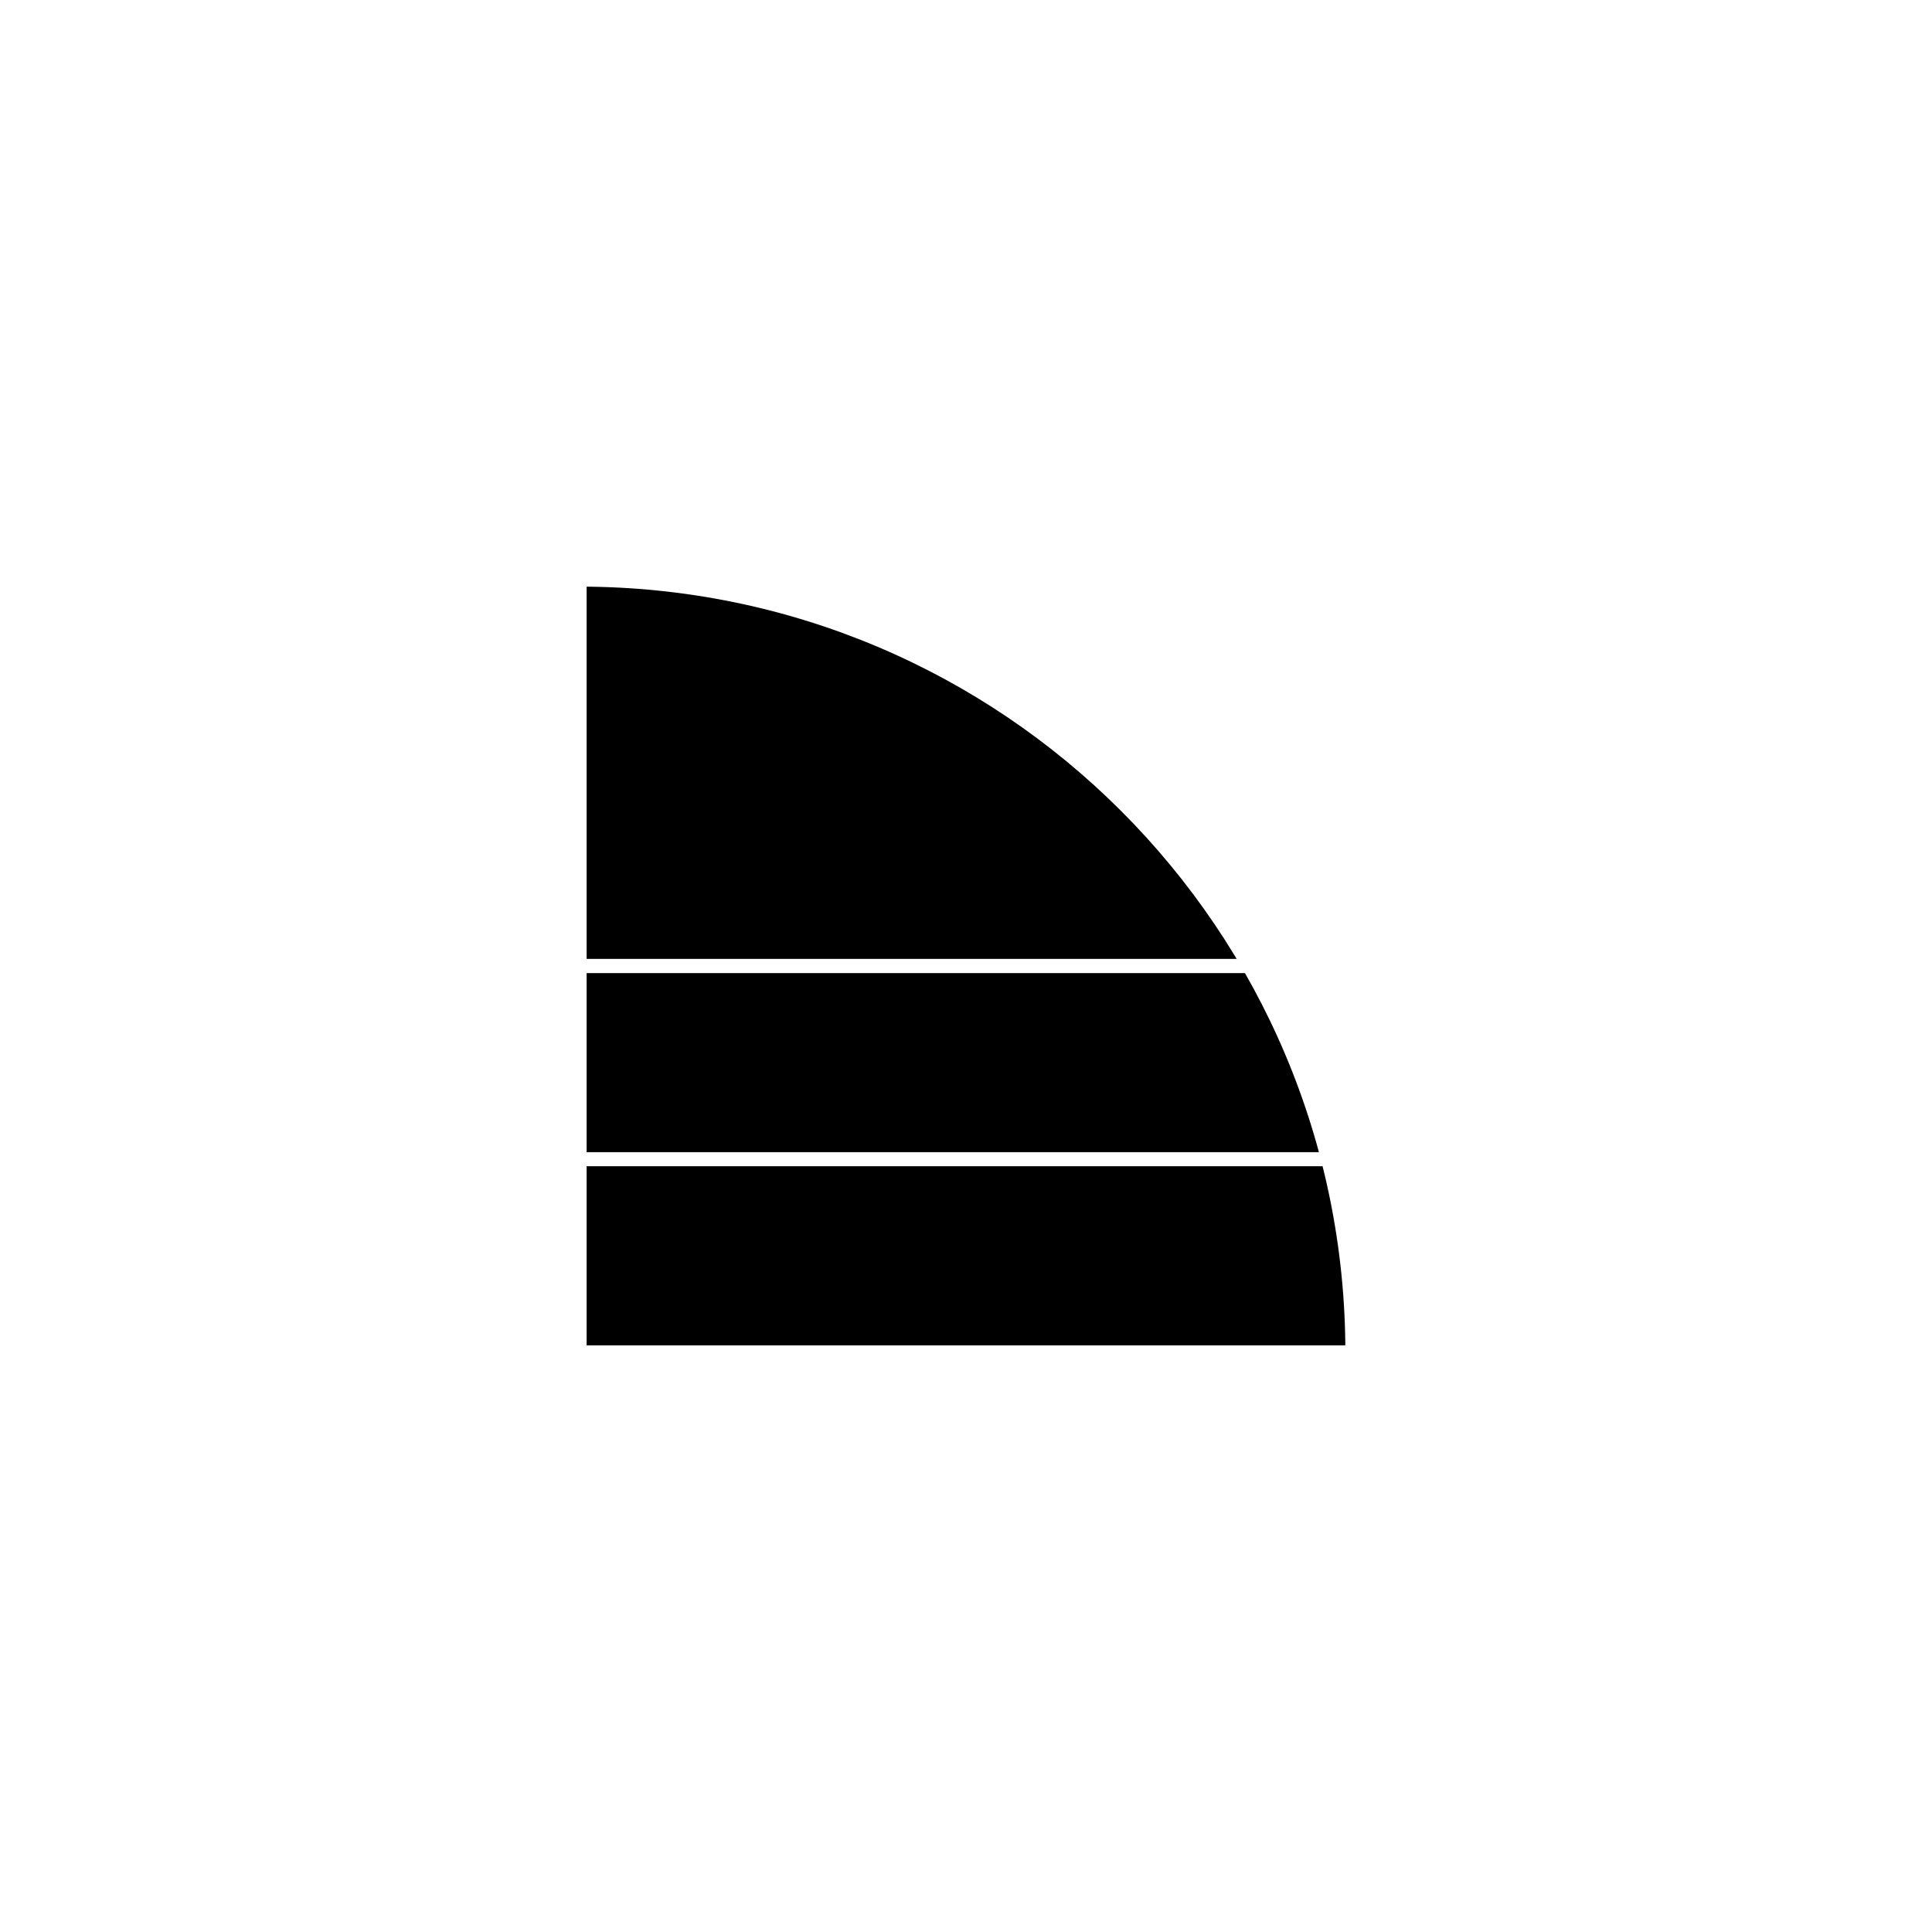 <?xml version="1.0" encoding="UTF-8" standalone="yes"?><svg width="256" height="256" xmlns="http://www.w3.org/2000/svg"><rect width="100%" height="100%" fill="#808080" stroke="none"/><svg viewBox="0 0 256 256" version="1.1" xmlns="http://www.w3.org/2000/svg" class=""><rect fill="white" width="256px" height="256px" x="0" y="0"/><g transform="matrix(0.8,0,0,0.8,76.8,76.8)"><g transform="matrix(1,0,0,1,0,0)"><path d="M128 128C128 57.308 70.692 6.18013e-06 1.11901e-05 0L0 128L128 128Z" fill="#000000" stroke="white" stroke-width="2.33px" stroke-linecap="square" vector-effect="non-scaling-stroke"/><line x1="128" y1="64" x2="-8.87604e-09" y2="64" stroke="white" fill="none" stroke-width="2.33px" stroke-linecap="square" vector-effect="non-scaling-stroke"/><path d="M128 64L0 64" stroke="white" fill="none" stroke-width="2.33px" stroke-linecap="square" vector-effect="non-scaling-stroke"/><path d="M128 96L0 96" stroke="white" fill="none" stroke-width="2.33px" stroke-linecap="square" vector-effect="non-scaling-stroke"/></g></g></svg></svg>